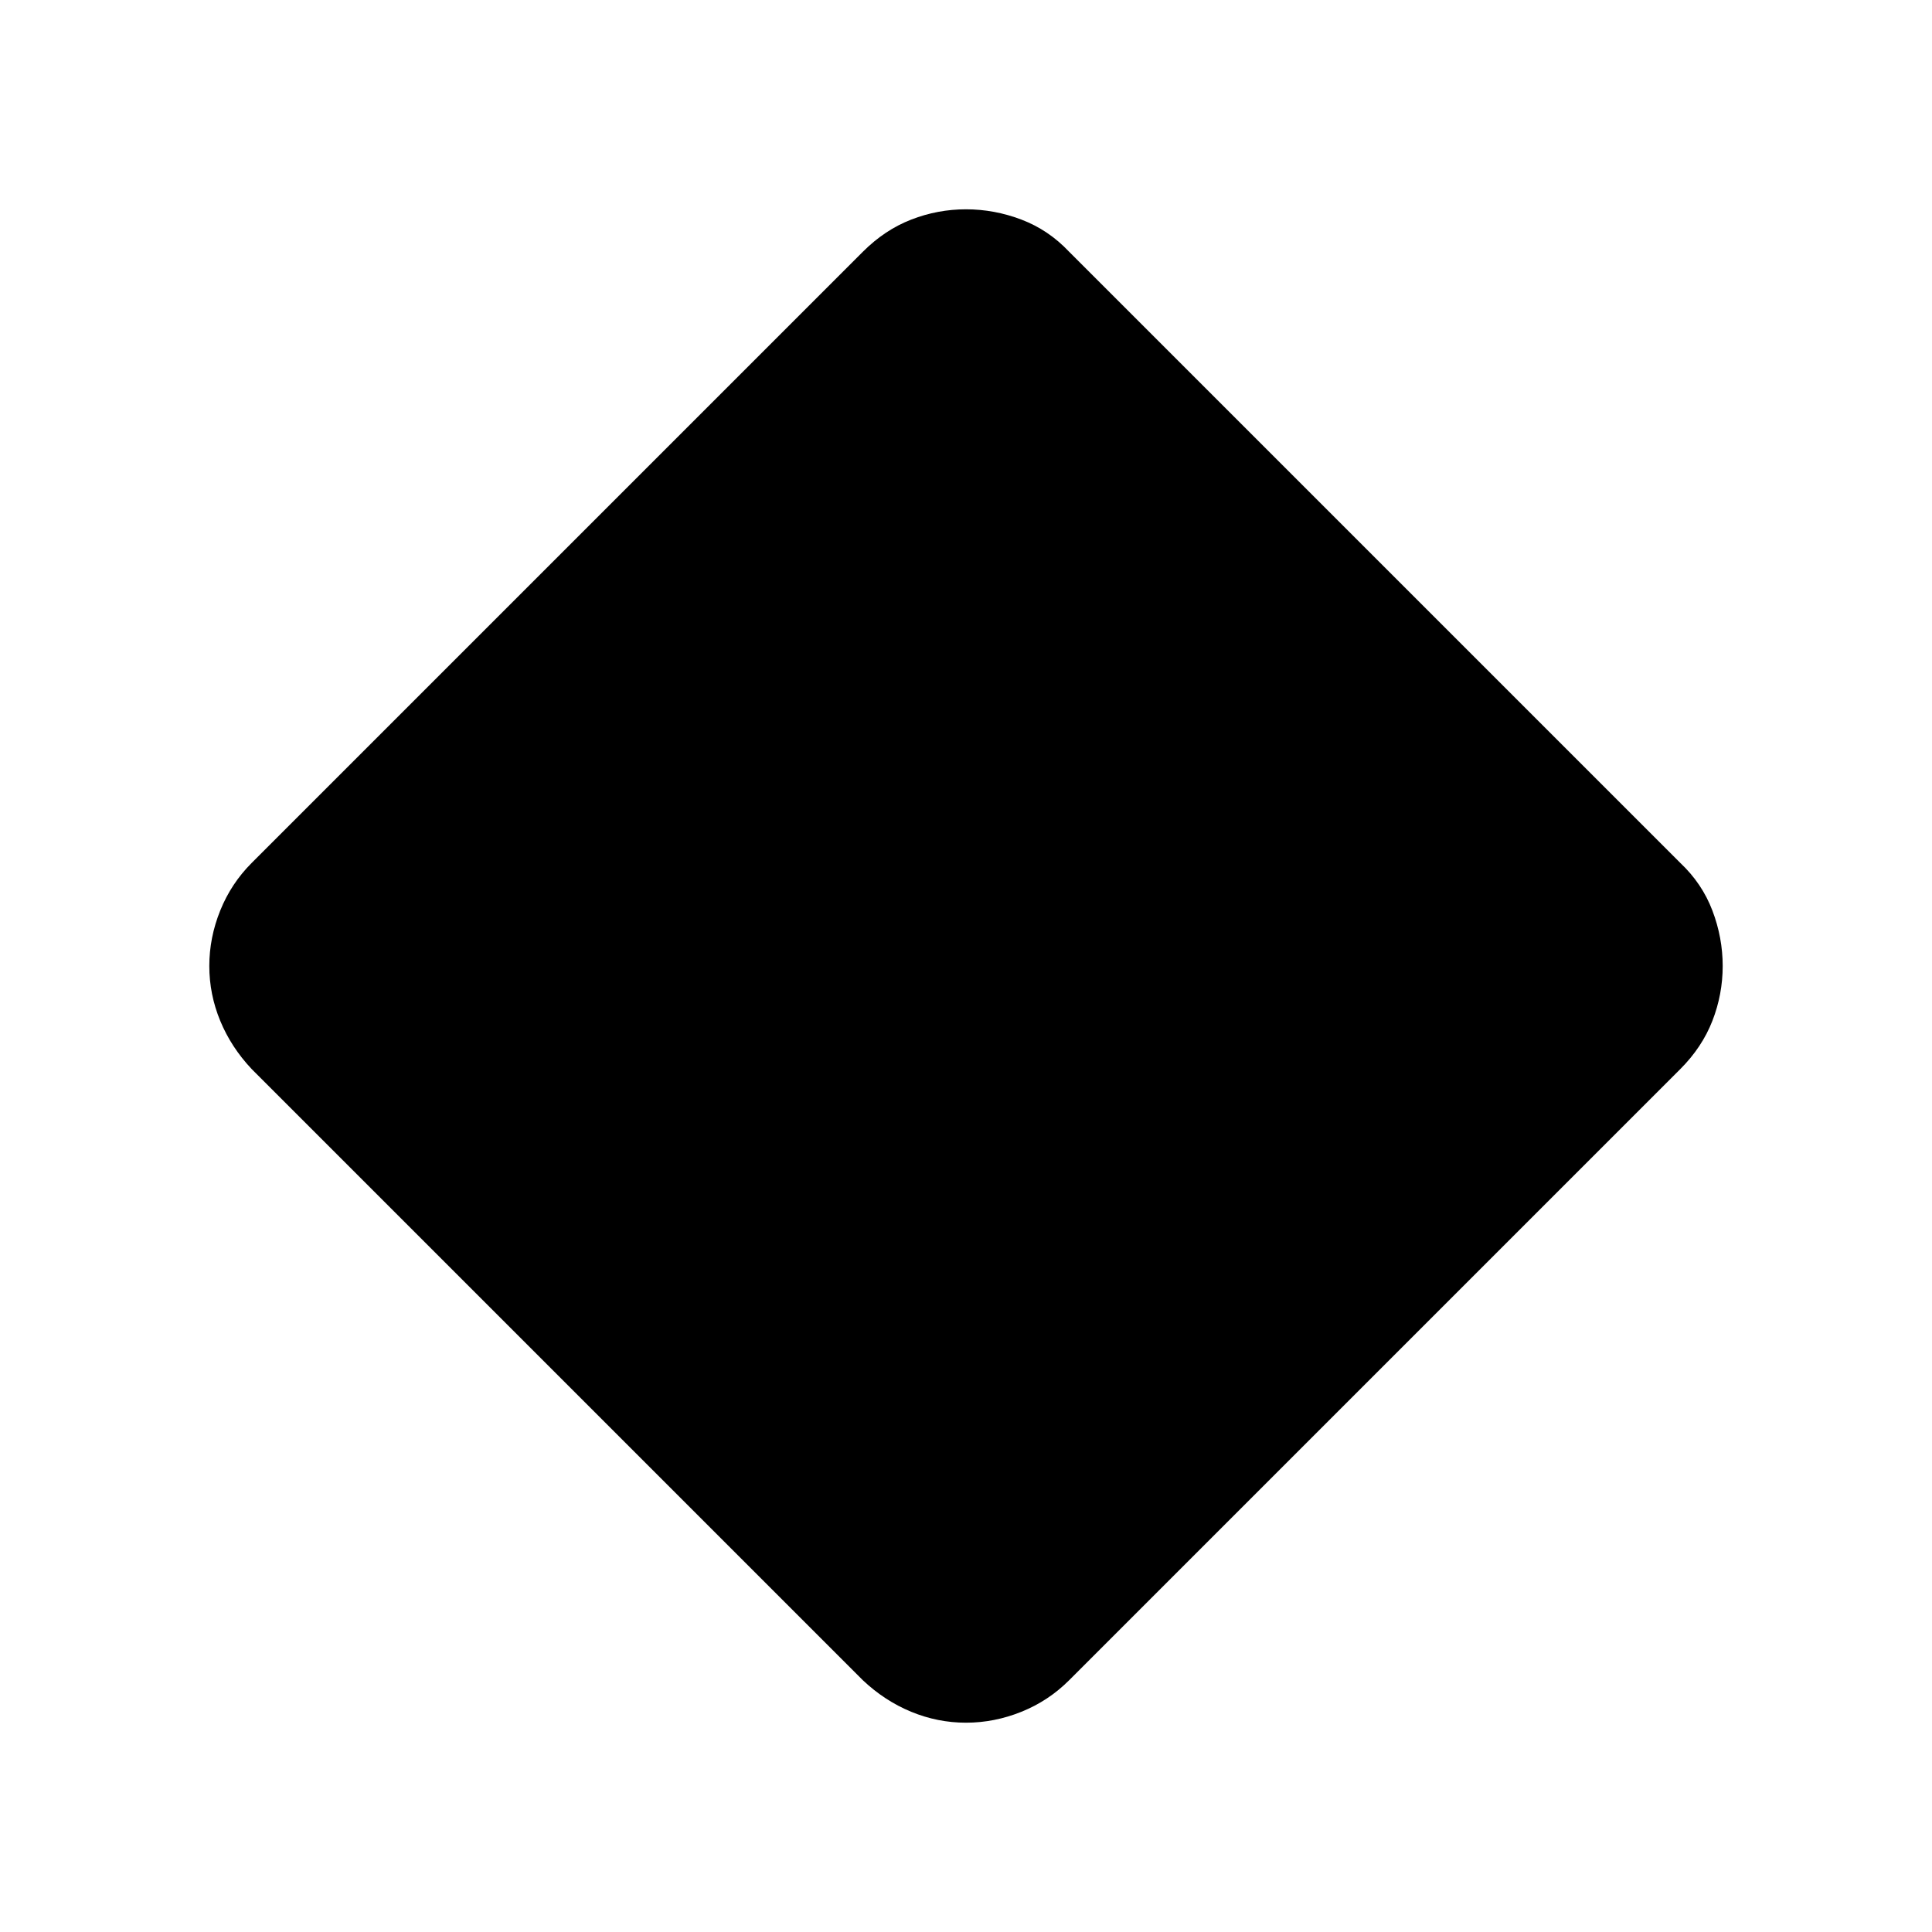 <svg xmlns="http://www.w3.org/2000/svg" height="24" viewBox="0 -960 960 960" width="24"><path d="M480-104.002q-14.077 0-27.231-5.423-13.153-5.423-23.999-15.654L125.079-428.77q-10.231-10.846-15.654-23.999-5.423-13.154-5.423-27.231 0-14.077 5.423-27.538 5.423-13.462 15.654-23.692L428.77-834.921q10.846-10.846 23.999-15.962 13.154-5.115 27.231-5.115 14.077 0 27.538 5.115 13.462 5.116 23.692 15.962L834.921-531.23q10.846 10.23 15.962 23.692 5.115 13.461 5.115 27.538t-5.115 27.231q-5.116 13.153-15.962 23.999L531.23-125.079q-10.23 10.231-23.692 15.654-13.461 5.423-27.538 5.423Z"/></svg>